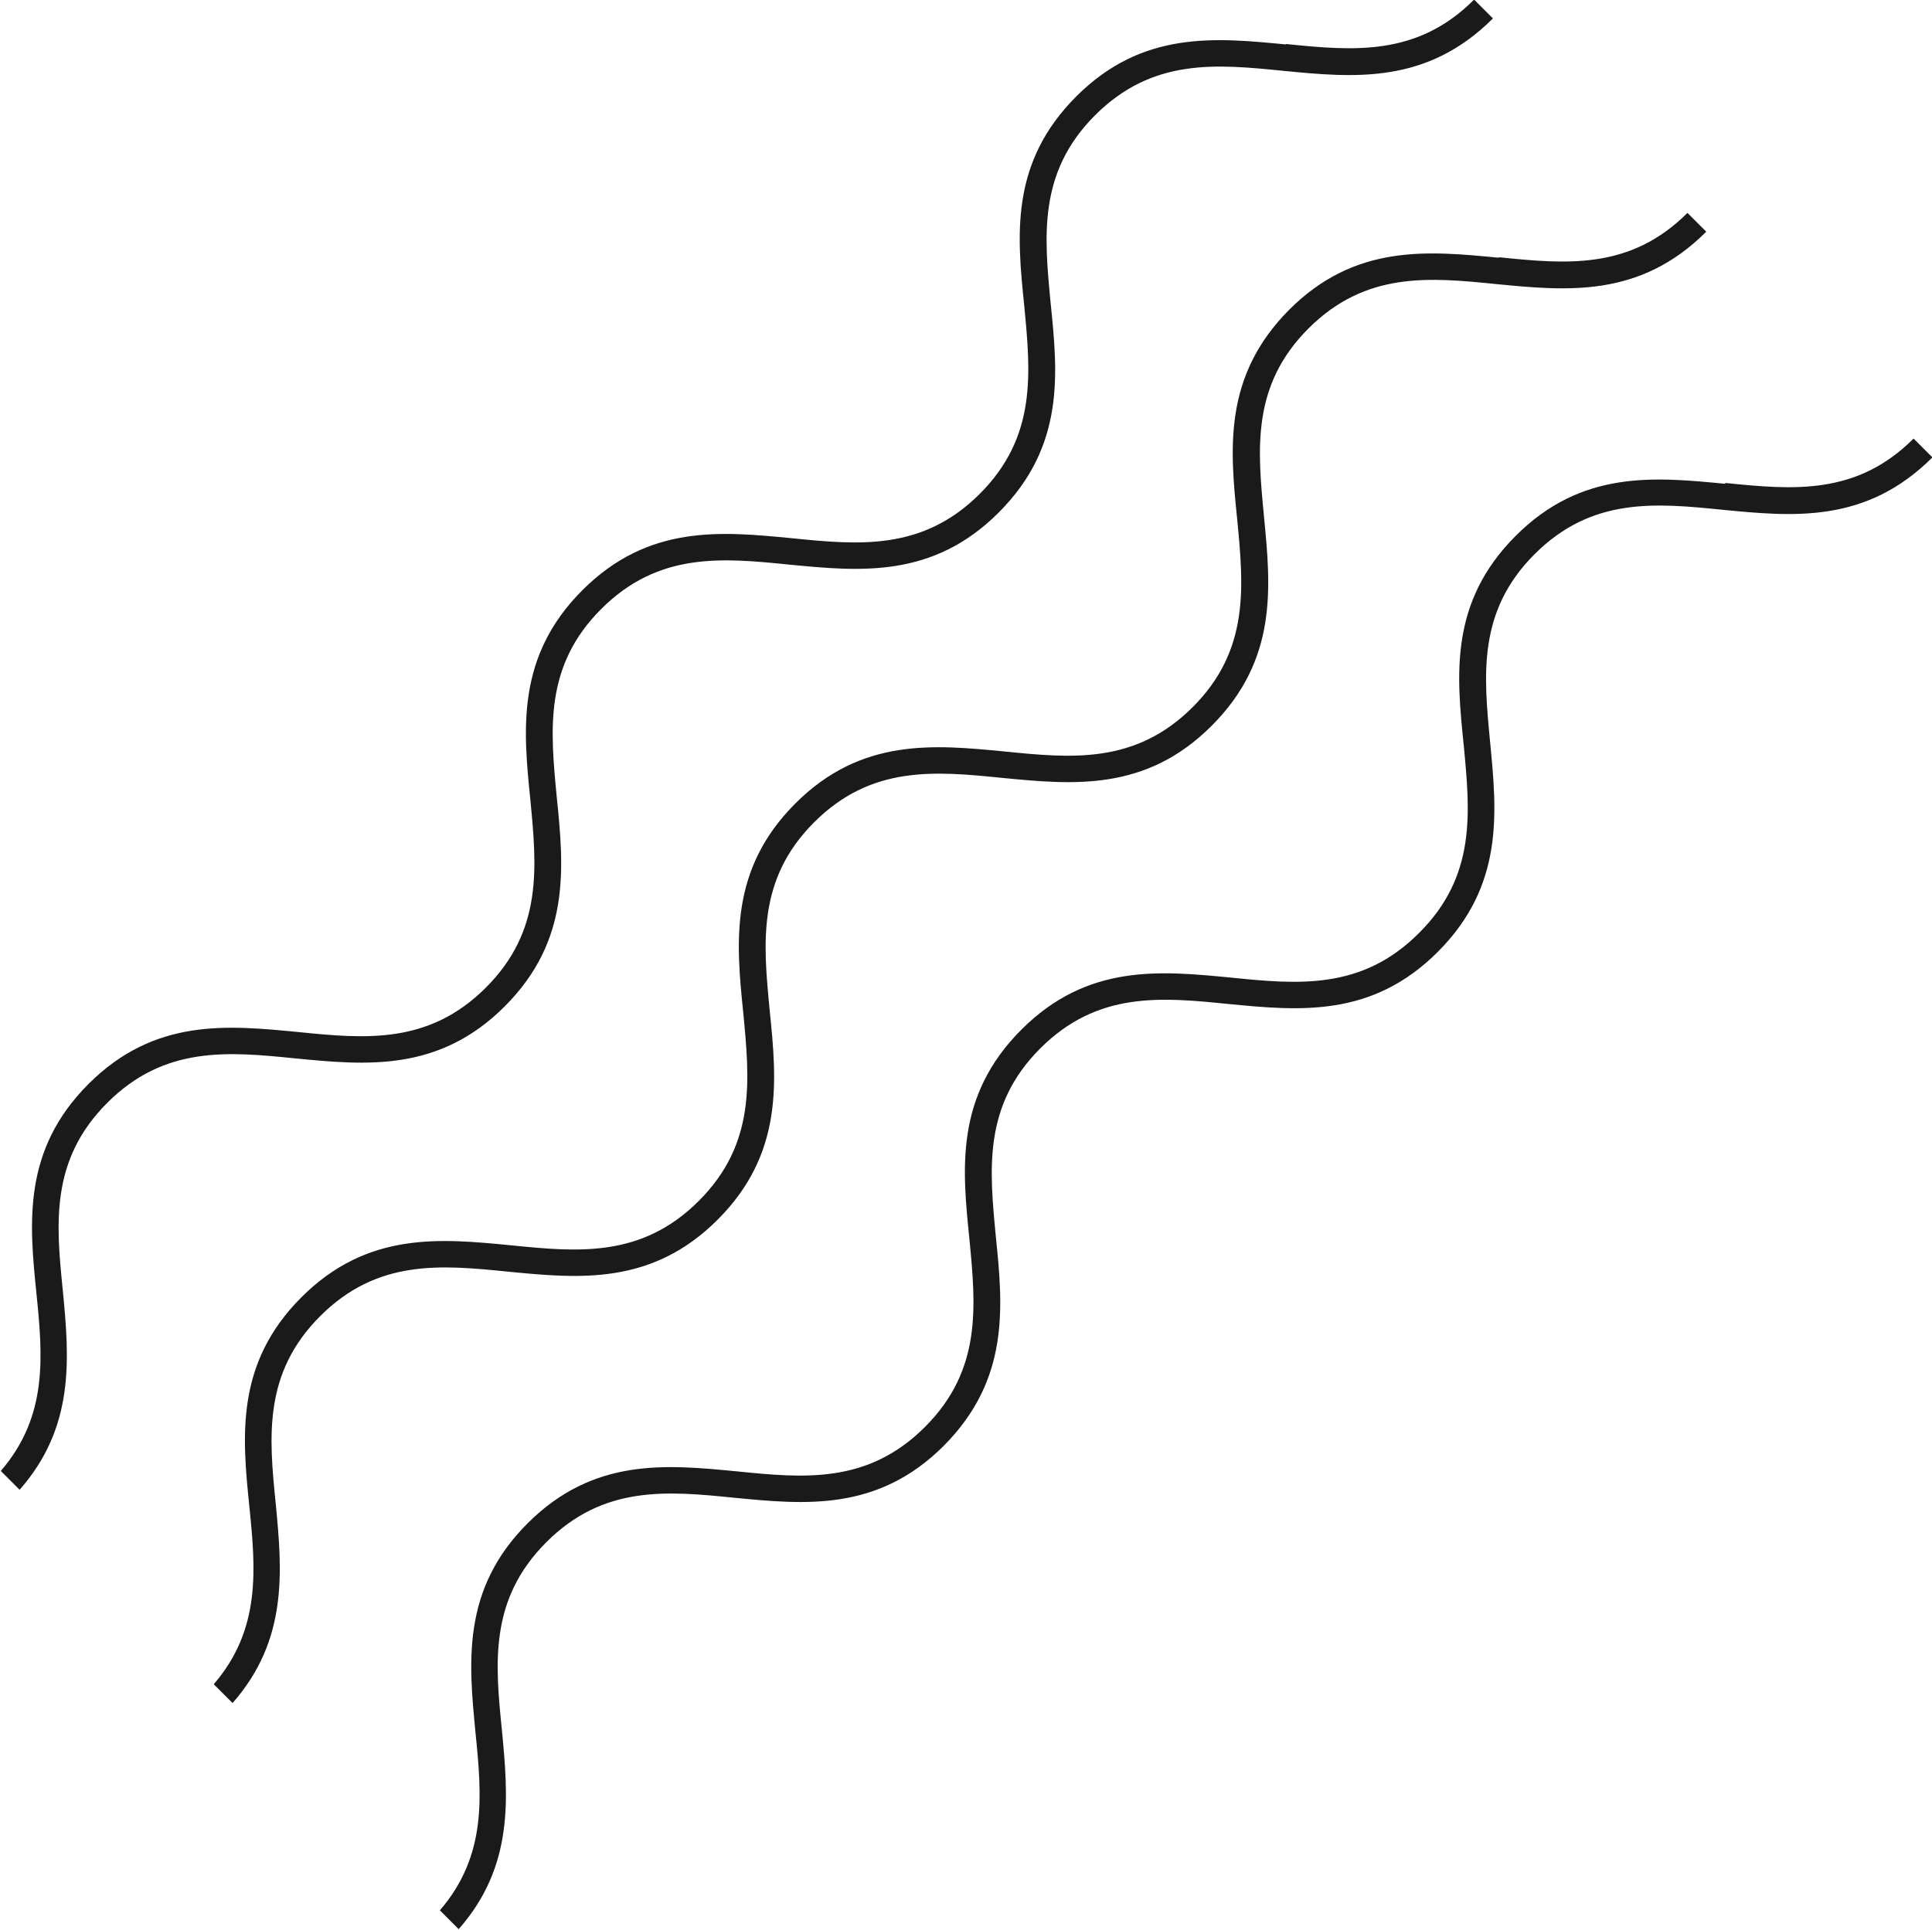 <?xml version="1.0" encoding="UTF-8"?>
<svg id="Layer_2" xmlns="http://www.w3.org/2000/svg" viewBox="0 0 48.27 48.23">
  <defs>
    <style>
      .cls-1 {
        fill: #1a1a1a;
      }
    </style>
  </defs>
  <g id="BACKGROUND">
    <g>
      <path class="cls-1" d="M32.12,1.11c-1.76-.17-3.58-.35-5.23,1.3-1.66,1.66-1.48,3.47-1.3,5.23.16,1.68.32,3.27-1.11,4.7-1.43,1.43-3.02,1.28-4.7,1.11-1.76-.17-3.58-.35-5.23,1.3-1.65,1.65-1.48,3.47-1.3,5.23.16,1.68.32,3.27-1.11,4.7-1.43,1.43-3.02,1.28-4.7,1.11-1.76-.17-3.58-.35-5.23,1.3-1.65,1.65-1.48,3.47-1.3,5.23.16,1.58.29,3.07-.89,4.44l.47.47c1.39-1.58,1.24-3.3,1.08-4.97-.17-1.68-.32-3.27,1.11-4.7,1.43-1.43,3.02-1.28,4.7-1.11,1.76.17,3.58.35,5.23-1.3,1.65-1.65,1.48-3.47,1.3-5.23-.16-1.68-.32-3.27,1.11-4.7,1.43-1.43,3.02-1.28,4.7-1.11,1.76.17,3.58.35,5.23-1.3,1.66-1.66,1.48-3.47,1.3-5.23-.16-1.68-.32-3.27,1.11-4.7,1.43-1.43,3.02-1.28,4.7-1.11,1.76.17,3.58.35,5.24-1.31l-.47-.47c-1.43,1.43-3.02,1.28-4.7,1.11Z"/>
      <path class="cls-1" d="M37.44,6.44c-1.76-.17-3.58-.35-5.23,1.3-1.65,1.66-1.48,3.47-1.3,5.23.16,1.68.32,3.27-1.11,4.7-1.43,1.43-3.02,1.28-4.7,1.11-1.76-.17-3.58-.35-5.23,1.3-1.65,1.65-1.48,3.47-1.3,5.23.16,1.68.32,3.27-1.11,4.7-1.43,1.43-3.02,1.28-4.7,1.11-1.76-.17-3.58-.35-5.23,1.3-1.65,1.65-1.48,3.47-1.3,5.23.16,1.58.29,3.07-.89,4.44l.47.47c1.39-1.58,1.24-3.3,1.08-4.97-.17-1.68-.32-3.27,1.11-4.7,1.43-1.43,3.02-1.28,4.7-1.11,1.76.17,3.58.35,5.23-1.3,1.65-1.65,1.48-3.47,1.3-5.23-.16-1.68-.32-3.27,1.11-4.7,1.43-1.43,3.02-1.28,4.7-1.11,1.76.17,3.58.35,5.23-1.3,1.66-1.66,1.48-3.47,1.31-5.23-.16-1.68-.32-3.27,1.11-4.7,1.43-1.43,3.02-1.28,4.7-1.11,1.76.17,3.58.35,5.24-1.31l-.47-.47c-1.43,1.43-3.02,1.28-4.7,1.11Z"/>
      <path class="cls-1" d="M43.1,12.09c-1.76-.17-3.58-.35-5.23,1.3-1.66,1.66-1.48,3.47-1.3,5.23.16,1.68.32,3.27-1.12,4.7-1.43,1.43-3.02,1.28-4.7,1.11-1.76-.17-3.58-.35-5.23,1.3-1.66,1.66-1.48,3.47-1.3,5.23.16,1.68.32,3.27-1.11,4.7-1.43,1.43-3.02,1.28-4.7,1.11-1.76-.17-3.58-.35-5.23,1.3-1.65,1.65-1.47,3.47-1.3,5.23.16,1.58.29,3.07-.89,4.44l.47.47c1.39-1.58,1.24-3.3,1.08-4.97-.17-1.68-.32-3.27,1.11-4.7,1.43-1.43,3.02-1.28,4.7-1.11,1.76.17,3.58.35,5.23-1.3,1.65-1.66,1.48-3.47,1.3-5.23-.16-1.68-.32-3.27,1.11-4.7,1.43-1.43,3.02-1.28,4.7-1.11,1.76.17,3.58.35,5.23-1.3,1.66-1.66,1.48-3.48,1.31-5.24-.16-1.68-.32-3.27,1.11-4.7,1.43-1.43,3.02-1.28,4.7-1.11,1.76.17,3.58.35,5.24-1.31l-.47-.47c-1.43,1.43-3.02,1.28-4.7,1.11Z"/>
    </g>
  </g>
</svg>